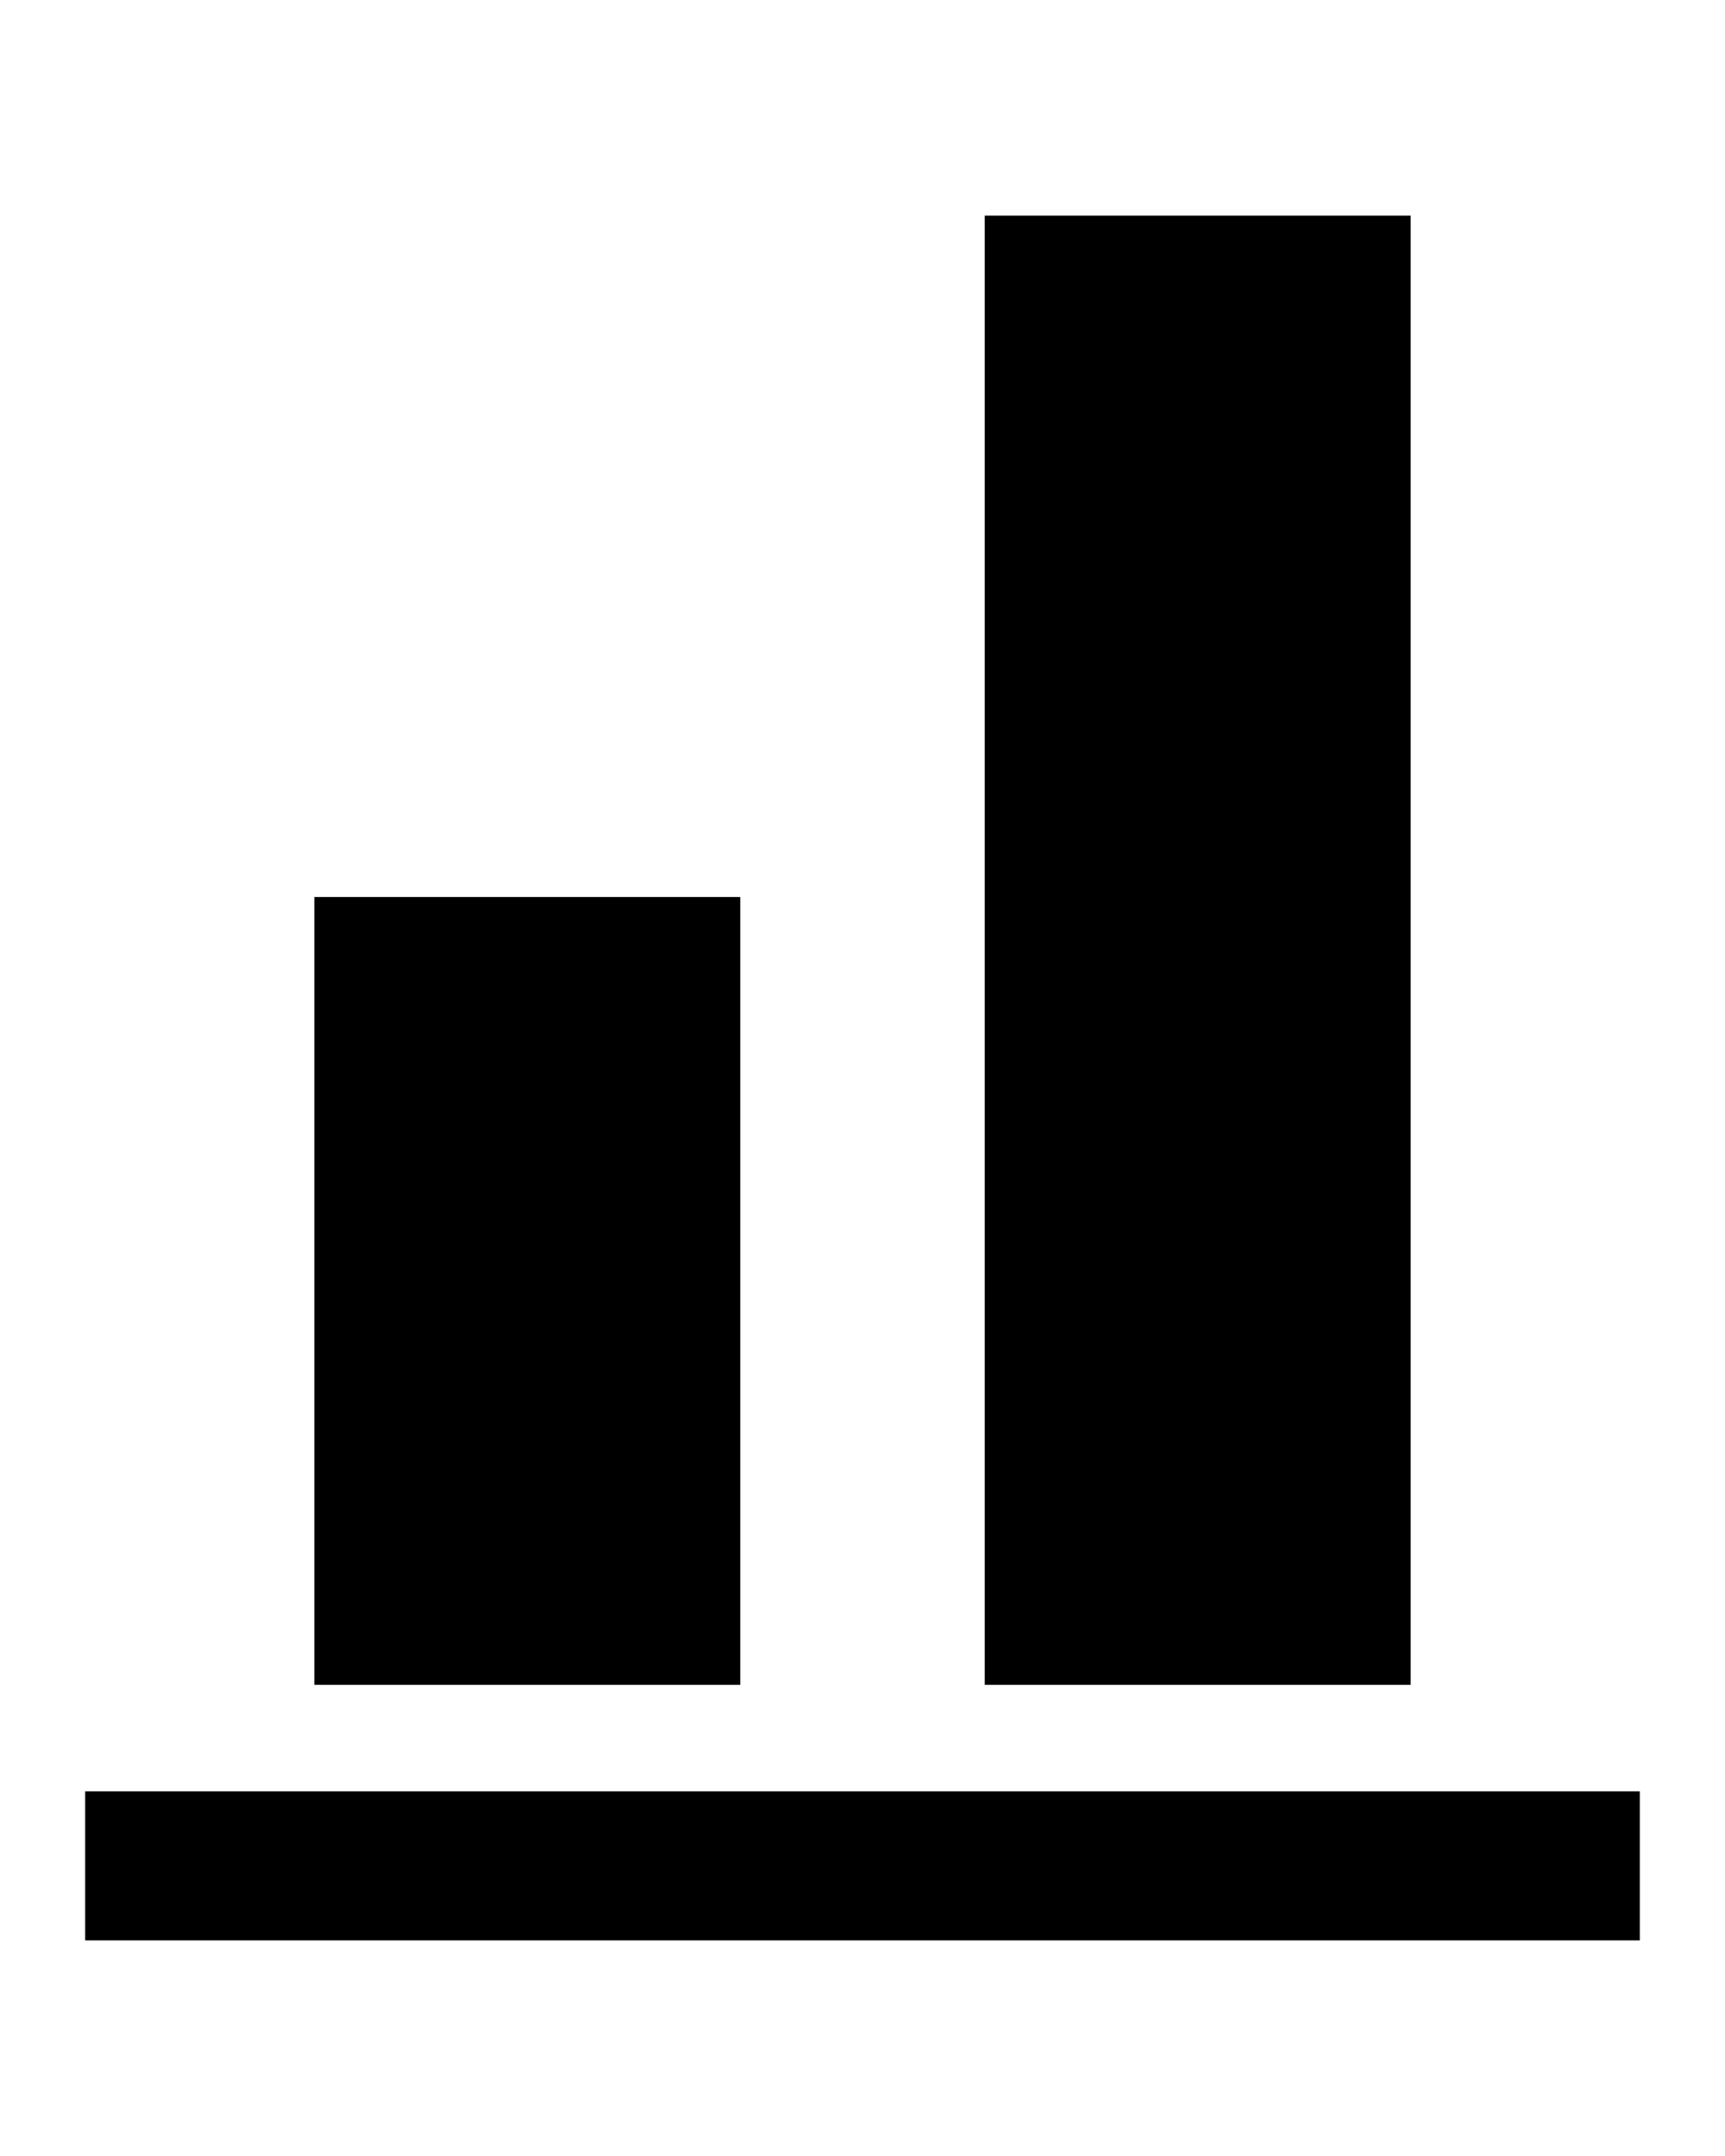 <svg enable-background="new 0 0 100 100" version="1.1" viewBox="0 0 100 125" xml:space="preserve" xmlns="http://www.w3.org/2000/svg"><g transform="translate(1.4305e-6 -17.438)"><g transform="rotate(90 50 79.938)" stroke-width="1.235"><rect transform="scale(-1,1)" x="-85.185" y="48.16" width="85.185" height="24.691"/><rect transform="scale(-1,1)" x="-85.185" y="87.025" width="45.679" height="24.691"/><rect transform="scale(-1,1)" x="-100" y="34.877" width="8.642" height="90.123"/></g></g></svg>
